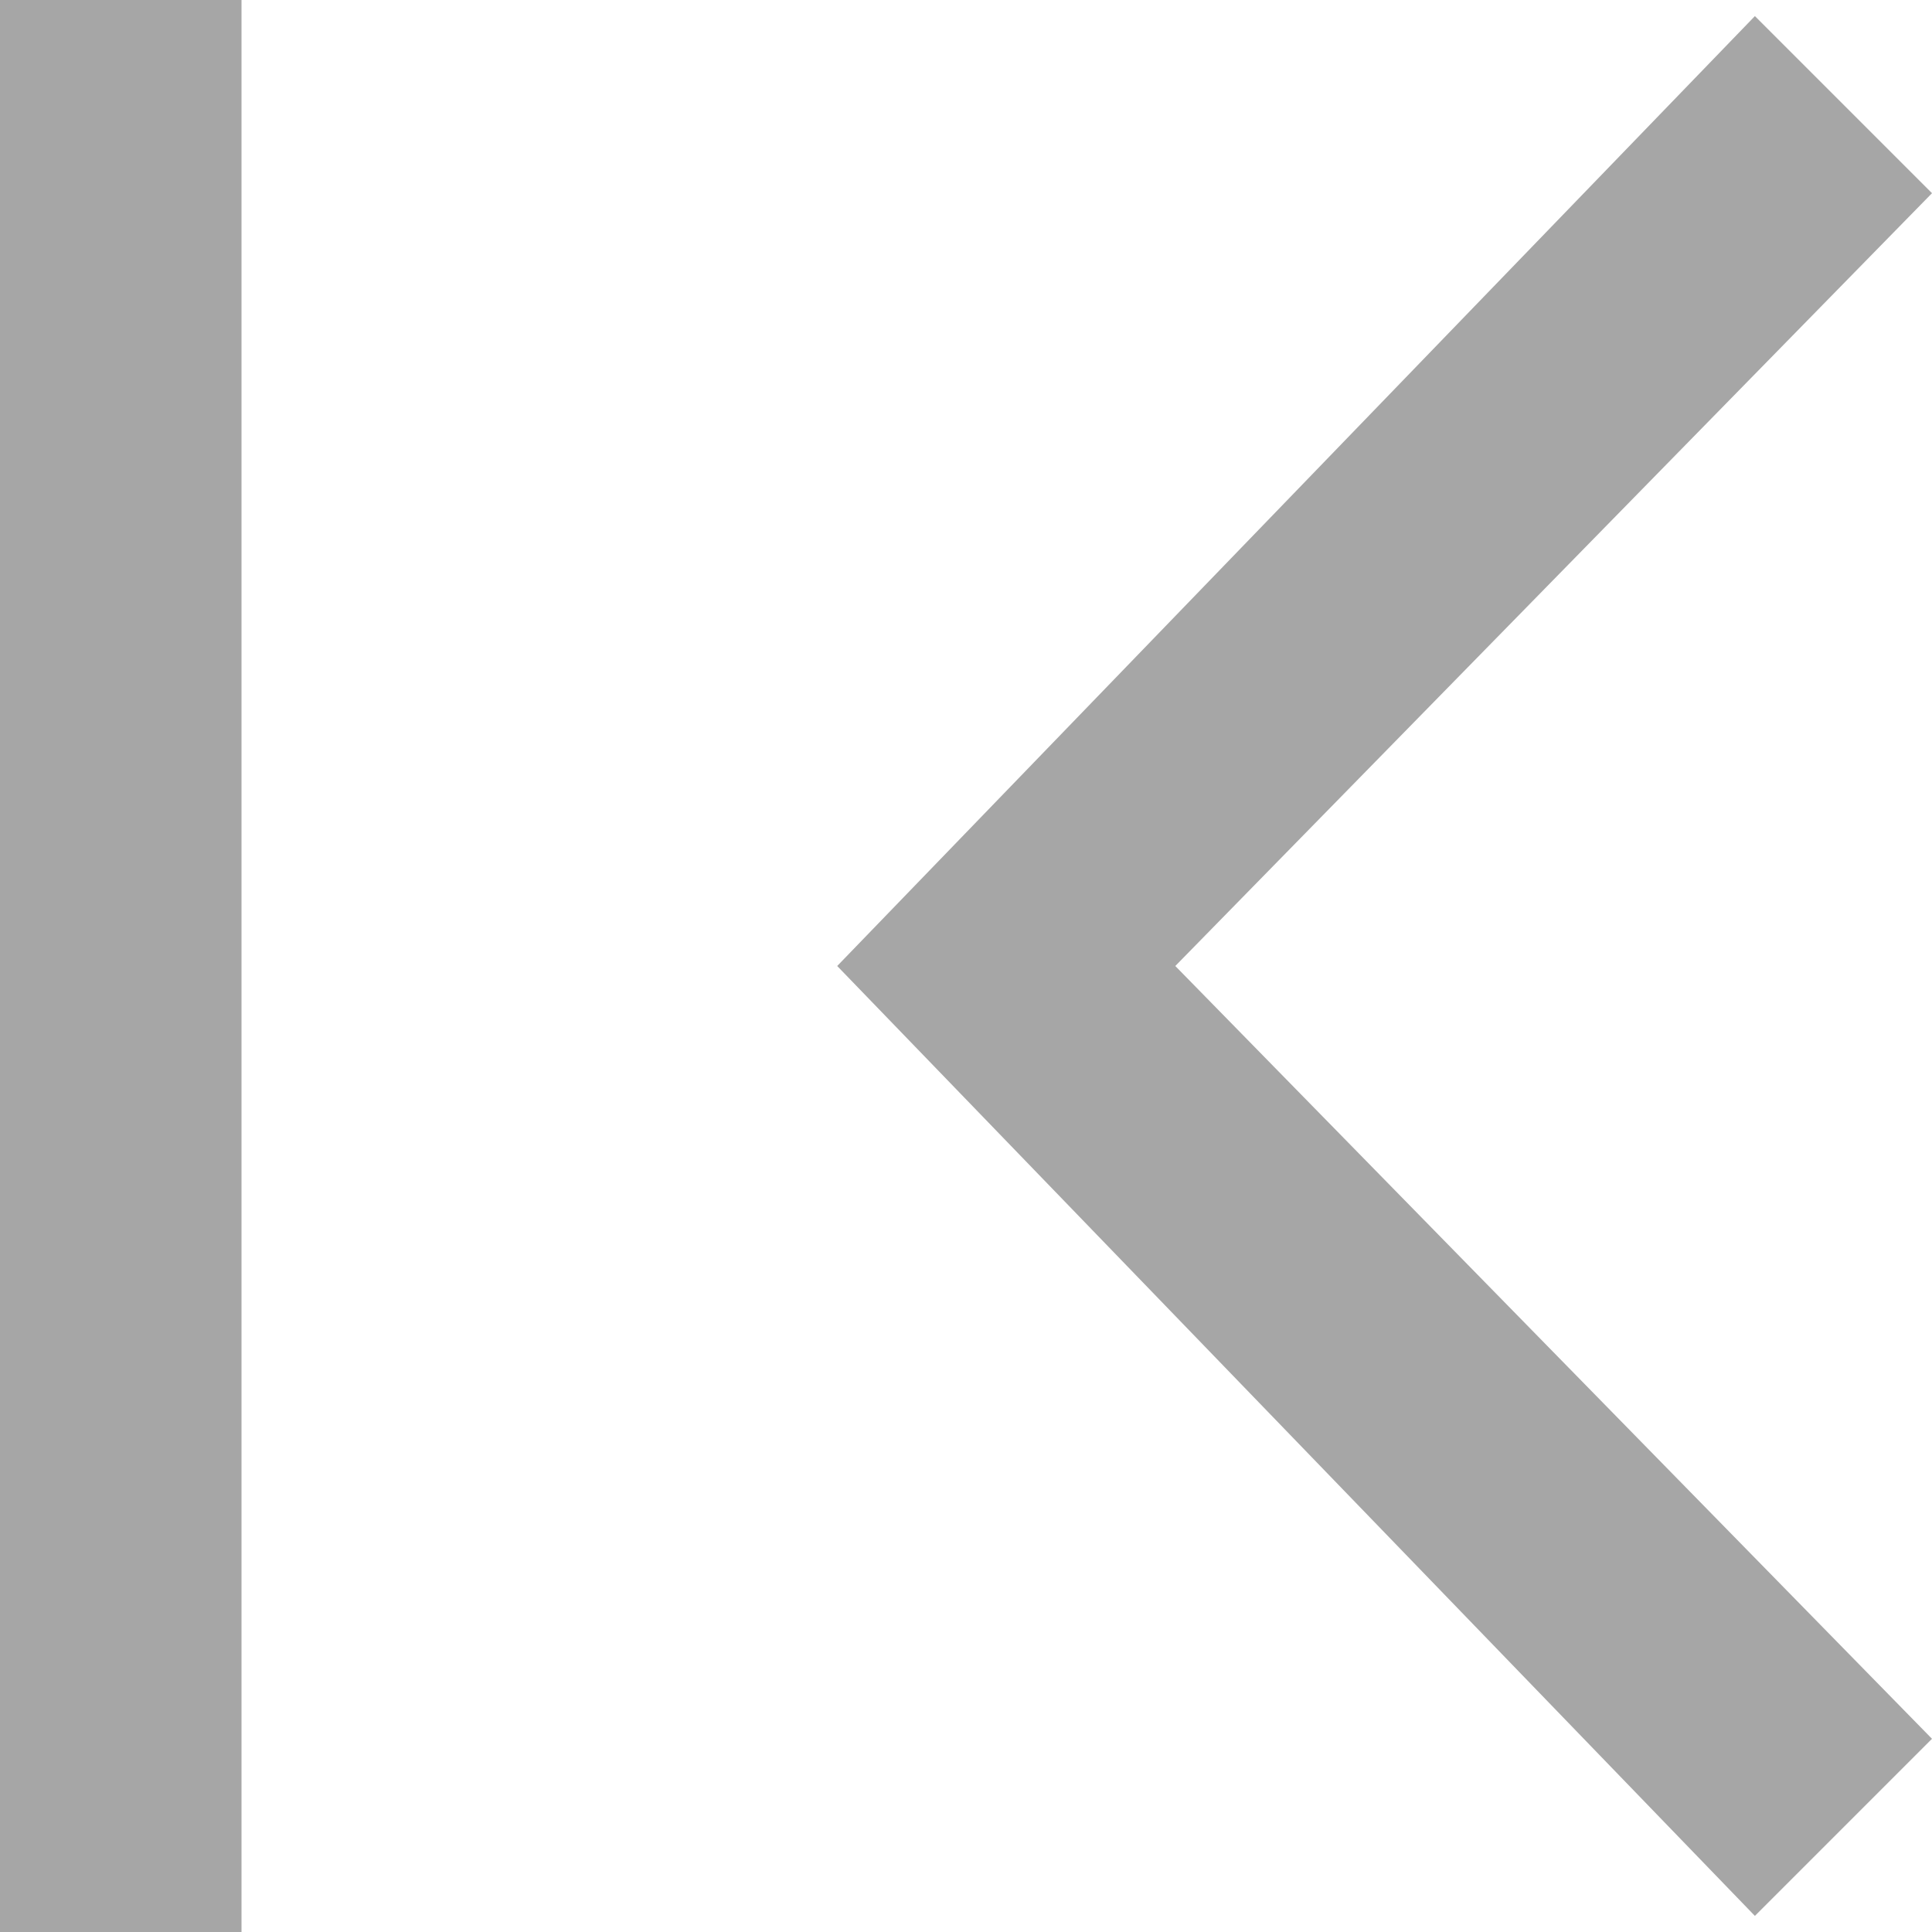 <?xml version="1.0" encoding="utf-8"?>
<!-- Generator: Adobe Illustrator 21.1.0, SVG Export Plug-In . SVG Version: 6.00 Build 0)  -->
<svg fill="#A6A6A6" version="1.1" id="Layer_1" xmlns="http://www.w3.org/2000/svg" xmlns:xlink="http://www.w3.org/1999/xlink" x="0px" y="0px"
	 viewBox="0 0 12 12" style="enable-background:new 0 0 12 12;" xml:space="preserve">
<path d="M10.9,0.1L12,1.2L7.3,6l4.7,4.8l-1.1,1.1L5.2,6L10.9,0.1z M1.5,0v12H0V0L1.5,0z"/>
</svg>
